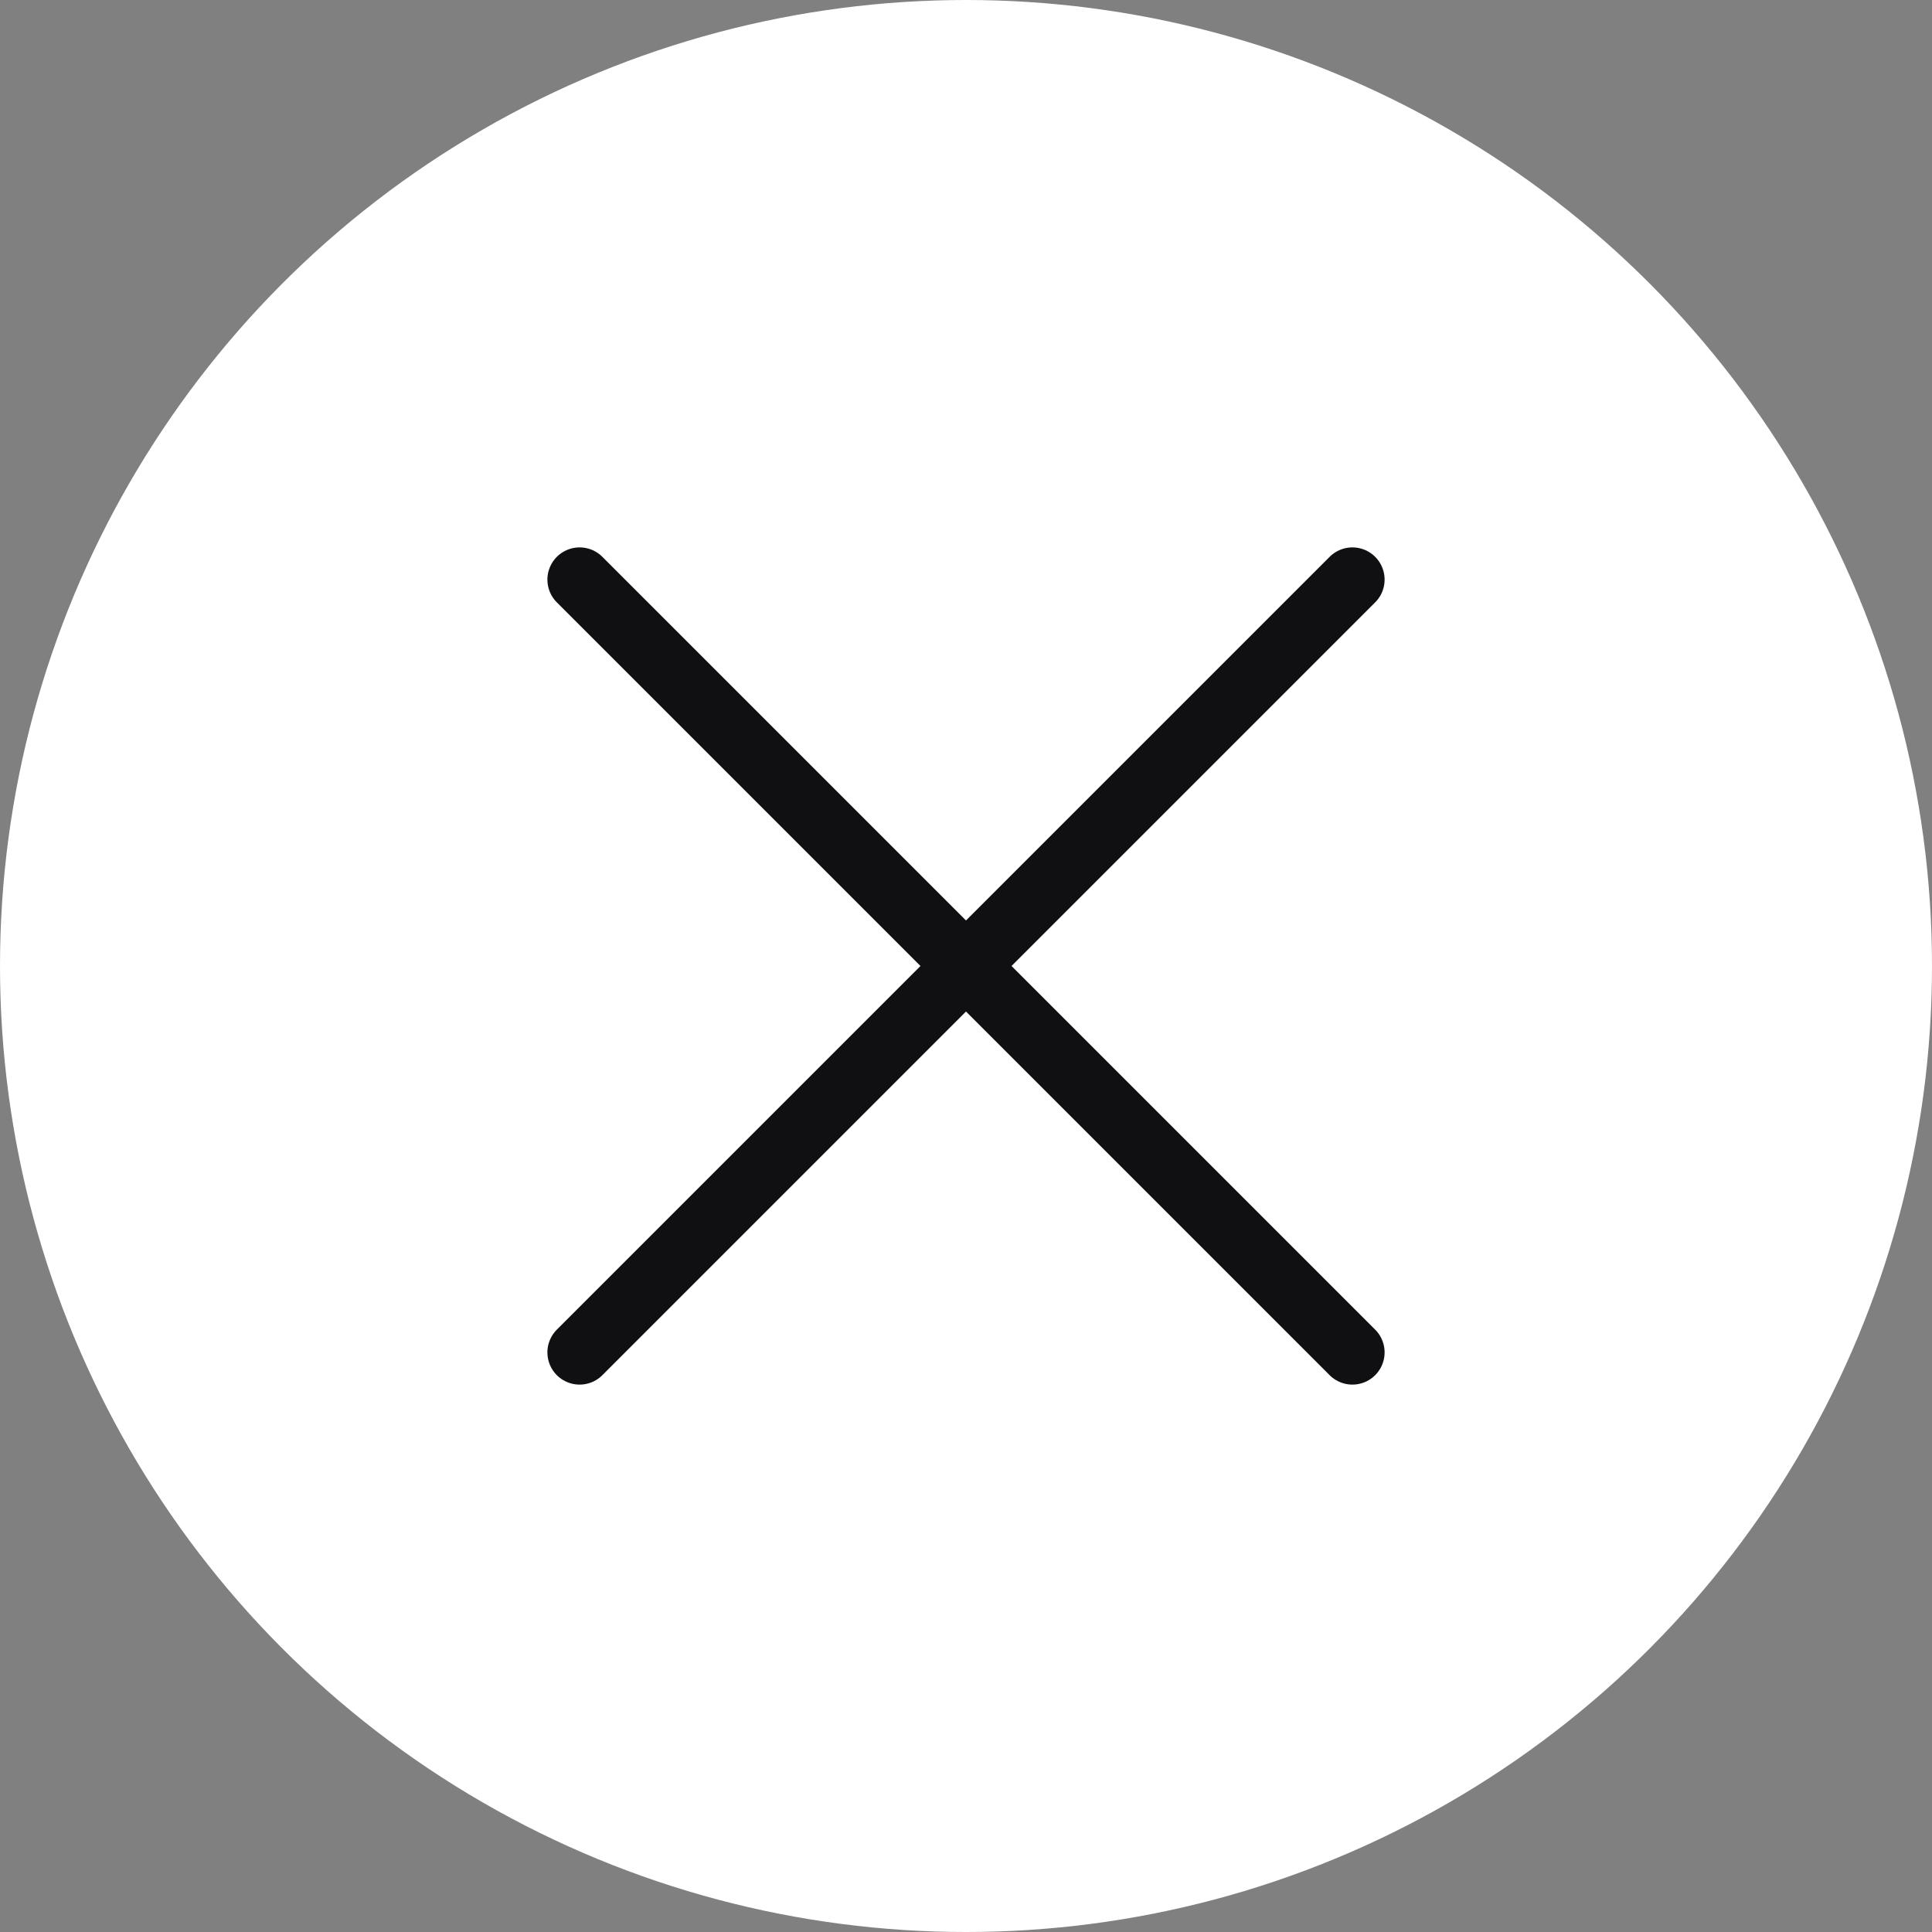 <svg xmlns="http://www.w3.org/2000/svg" width="30" height="30" viewBox="0 0 30 30">
  <rect x="0" y="0" width="30" height="30" fill="#808080" stroke="none"/>
  <g id="그룹_165016" data-name="그룹 165016" transform="translate(-680 -944)">
    <circle id="타원_9455" data-name="타원 9455" cx="15" cy="15" r="15" transform="translate(680 944)" fill="#fff"/>
    <g id="x" transform="translate(689 953)">
      <line id="선_374" data-name="선 374" x1="12" y2="12" fill="none" stroke="#101012" stroke-linecap="round" stroke-linejoin="round" stroke-width="1"/>
      <line id="선_375" data-name="선 375" x2="12" y2="12" fill="none" stroke="#101012" stroke-linecap="round" stroke-linejoin="round" stroke-width="1"/>
    </g>
  </g>
</svg>
